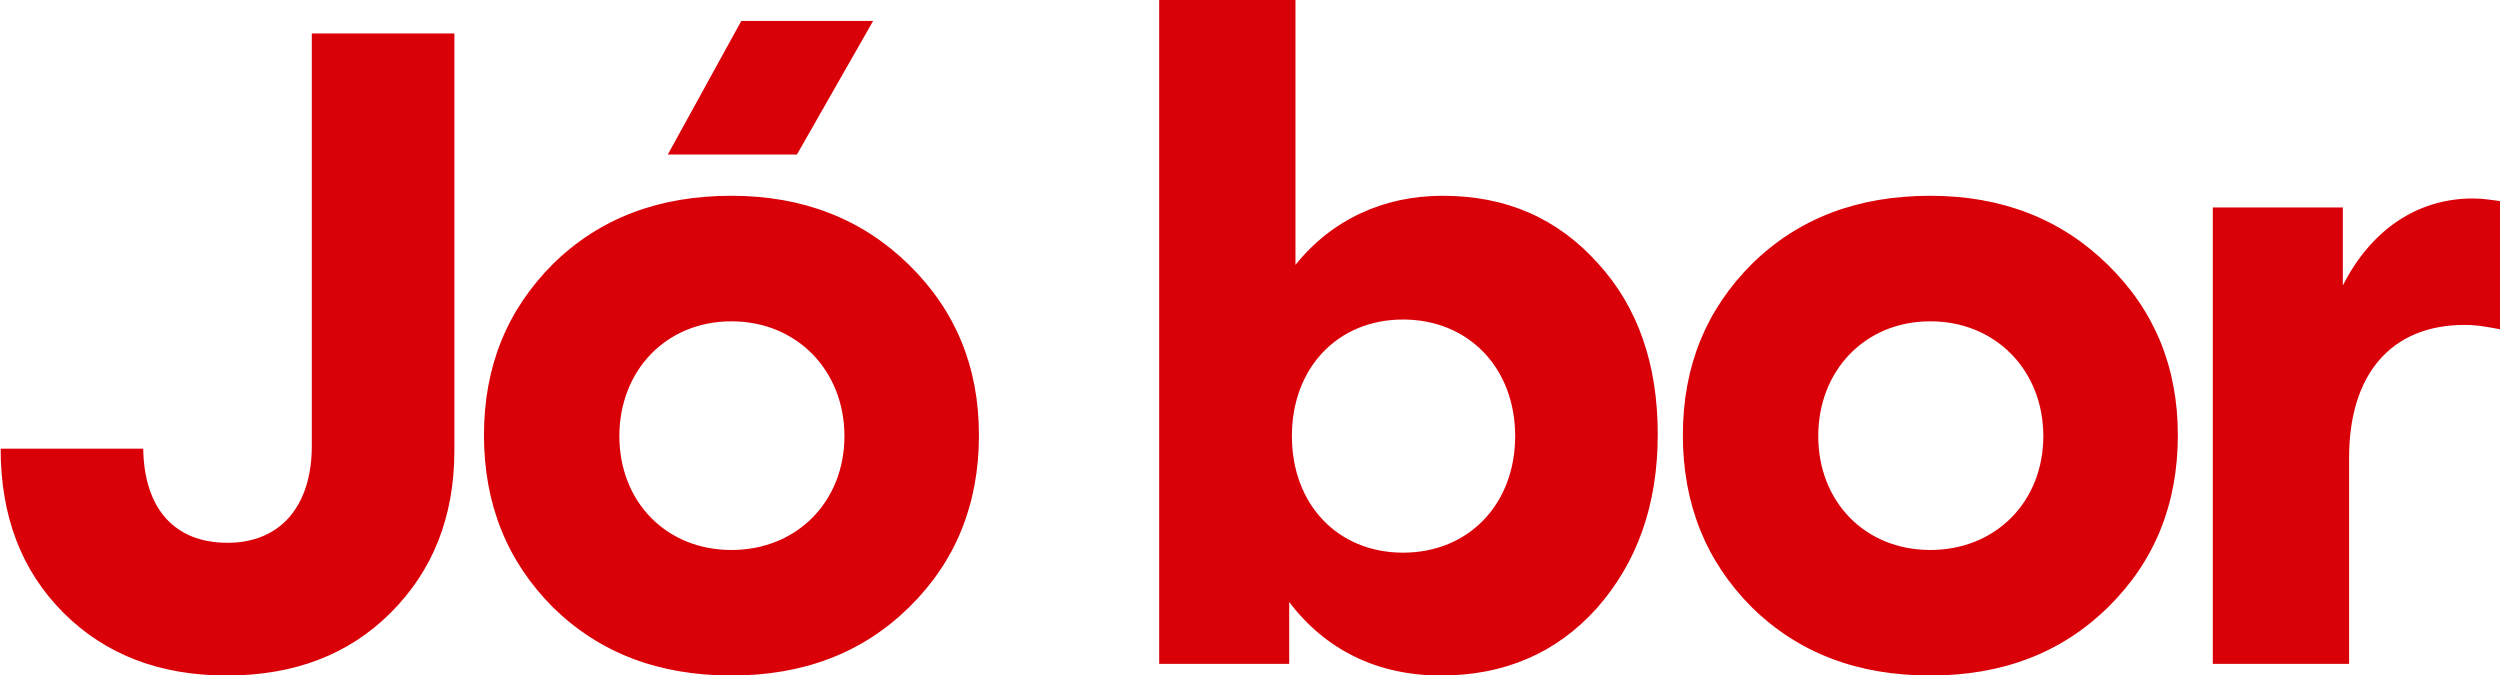 <?xml version="1.0" encoding="utf-8"?>
<!-- Generator: Adobe Illustrator 22.1.0, SVG Export Plug-In . SVG Version: 6.00 Build 0)  -->
<svg version="1.1" id="Layer_1" xmlns="http://www.w3.org/2000/svg" xmlns:xlink="http://www.w3.org/1999/xlink" x="0px" y="0px"
	 width="1929px" height="521px" viewBox="0 0 1929 521" style="enable-background:new 0 0 1929 521;" xml:space="preserve">
<style type="text/css">
	.st0{fill:#DA0008;}
</style>
<path class="st0" d="M240.587,25.829h110.01v321.732c0,51.201-16.604,92.713-49.123,125.232
	c-32.522,32.519-74.725,48.432-126.617,48.432c-51.201,0-93.406-15.913-125.926-48.432S0.5,398.068,0.5,346.176
	h110.01c0.693,46.359,24.217,72.649,65.038,72.649s65.038-28.368,65.038-74.725V25.829z M426.708,203.646
	c-35.288,35.288-53.276,78.876-53.276,132.152s17.988,97.558,53.276,132.843
	c35.977,35.288,81.642,52.585,137.685,52.585c55.352,0,101.017-17.297,136.996-52.585
	c35.979-35.286,53.968-79.567,53.968-132.843c0-52.583-17.988-96.173-53.968-131.461
	c-35.979-35.286-81.645-53.276-136.996-53.276C508.35,151.06,462.685,168.358,426.708,203.646 M564.393,247.927
	c50.51,0,87.18,38.055,87.18,88.562c0,50.51-36.67,87.871-87.18,87.871c-50.508,0-86.484-37.361-86.484-87.871
	C477.909,285.981,513.886,247.927,564.393,247.927 M673.715,16.144H572.004l-56.734,103.091h99.633L673.715,16.144z
	 M994.749,464.49c27.675,36.67,67.805,56.736,116.928,56.736c49.125,0,89.255-17.3,120.39-51.894
	c31.137-35.286,47.048-79.567,47.048-134.228c0-53.968-15.22-98.249-46.354-132.15
	c-31.137-34.597-70.574-51.894-119.699-51.894c-44.974,0-85.102,17.991-113.47,53.276V-0.464H894.422v512.696
	h100.326V464.49z M1082.617,246.543c50.51,0,86.487,37.361,86.487,89.947s-35.977,89.947-86.487,89.947
	c-50.508,0-85.796-37.361-85.796-89.947S1032.11,246.543,1082.617,246.543 M1351.767,203.645
	c-35.286,35.288-53.274,78.876-53.274,132.152c0,53.279,17.988,97.56,53.274,132.845
	c35.979,35.286,81.645,52.583,137.688,52.583c55.352,0,101.017-17.297,136.996-52.583
	c35.979-35.286,53.968-79.567,53.968-132.845c0-52.583-17.988-96.173-53.968-131.459
	c-35.979-35.286-81.645-53.276-136.996-53.276C1433.412,151.062,1387.746,168.359,1351.767,203.645 M1489.455,247.926
	c50.51,0,87.18,38.055,87.18,88.562c0,50.51-36.67,87.873-87.18,87.873c-50.508,0-86.487-37.364-86.487-87.873
	C1402.968,285.981,1438.947,247.926,1489.455,247.926 M1812.568,353.096c0-63.656,31.828-102.402,89.255-102.402
	c7.611,0,13.146,0.691,27.677,3.46v-98.94c-5.535-0.693-13.146-2.078-21.451-2.078
	c-42.206,0-78.185,23.524-100.324,67.116v-60.196H1707.399v352.175h105.168V353.096"/>
</svg>
